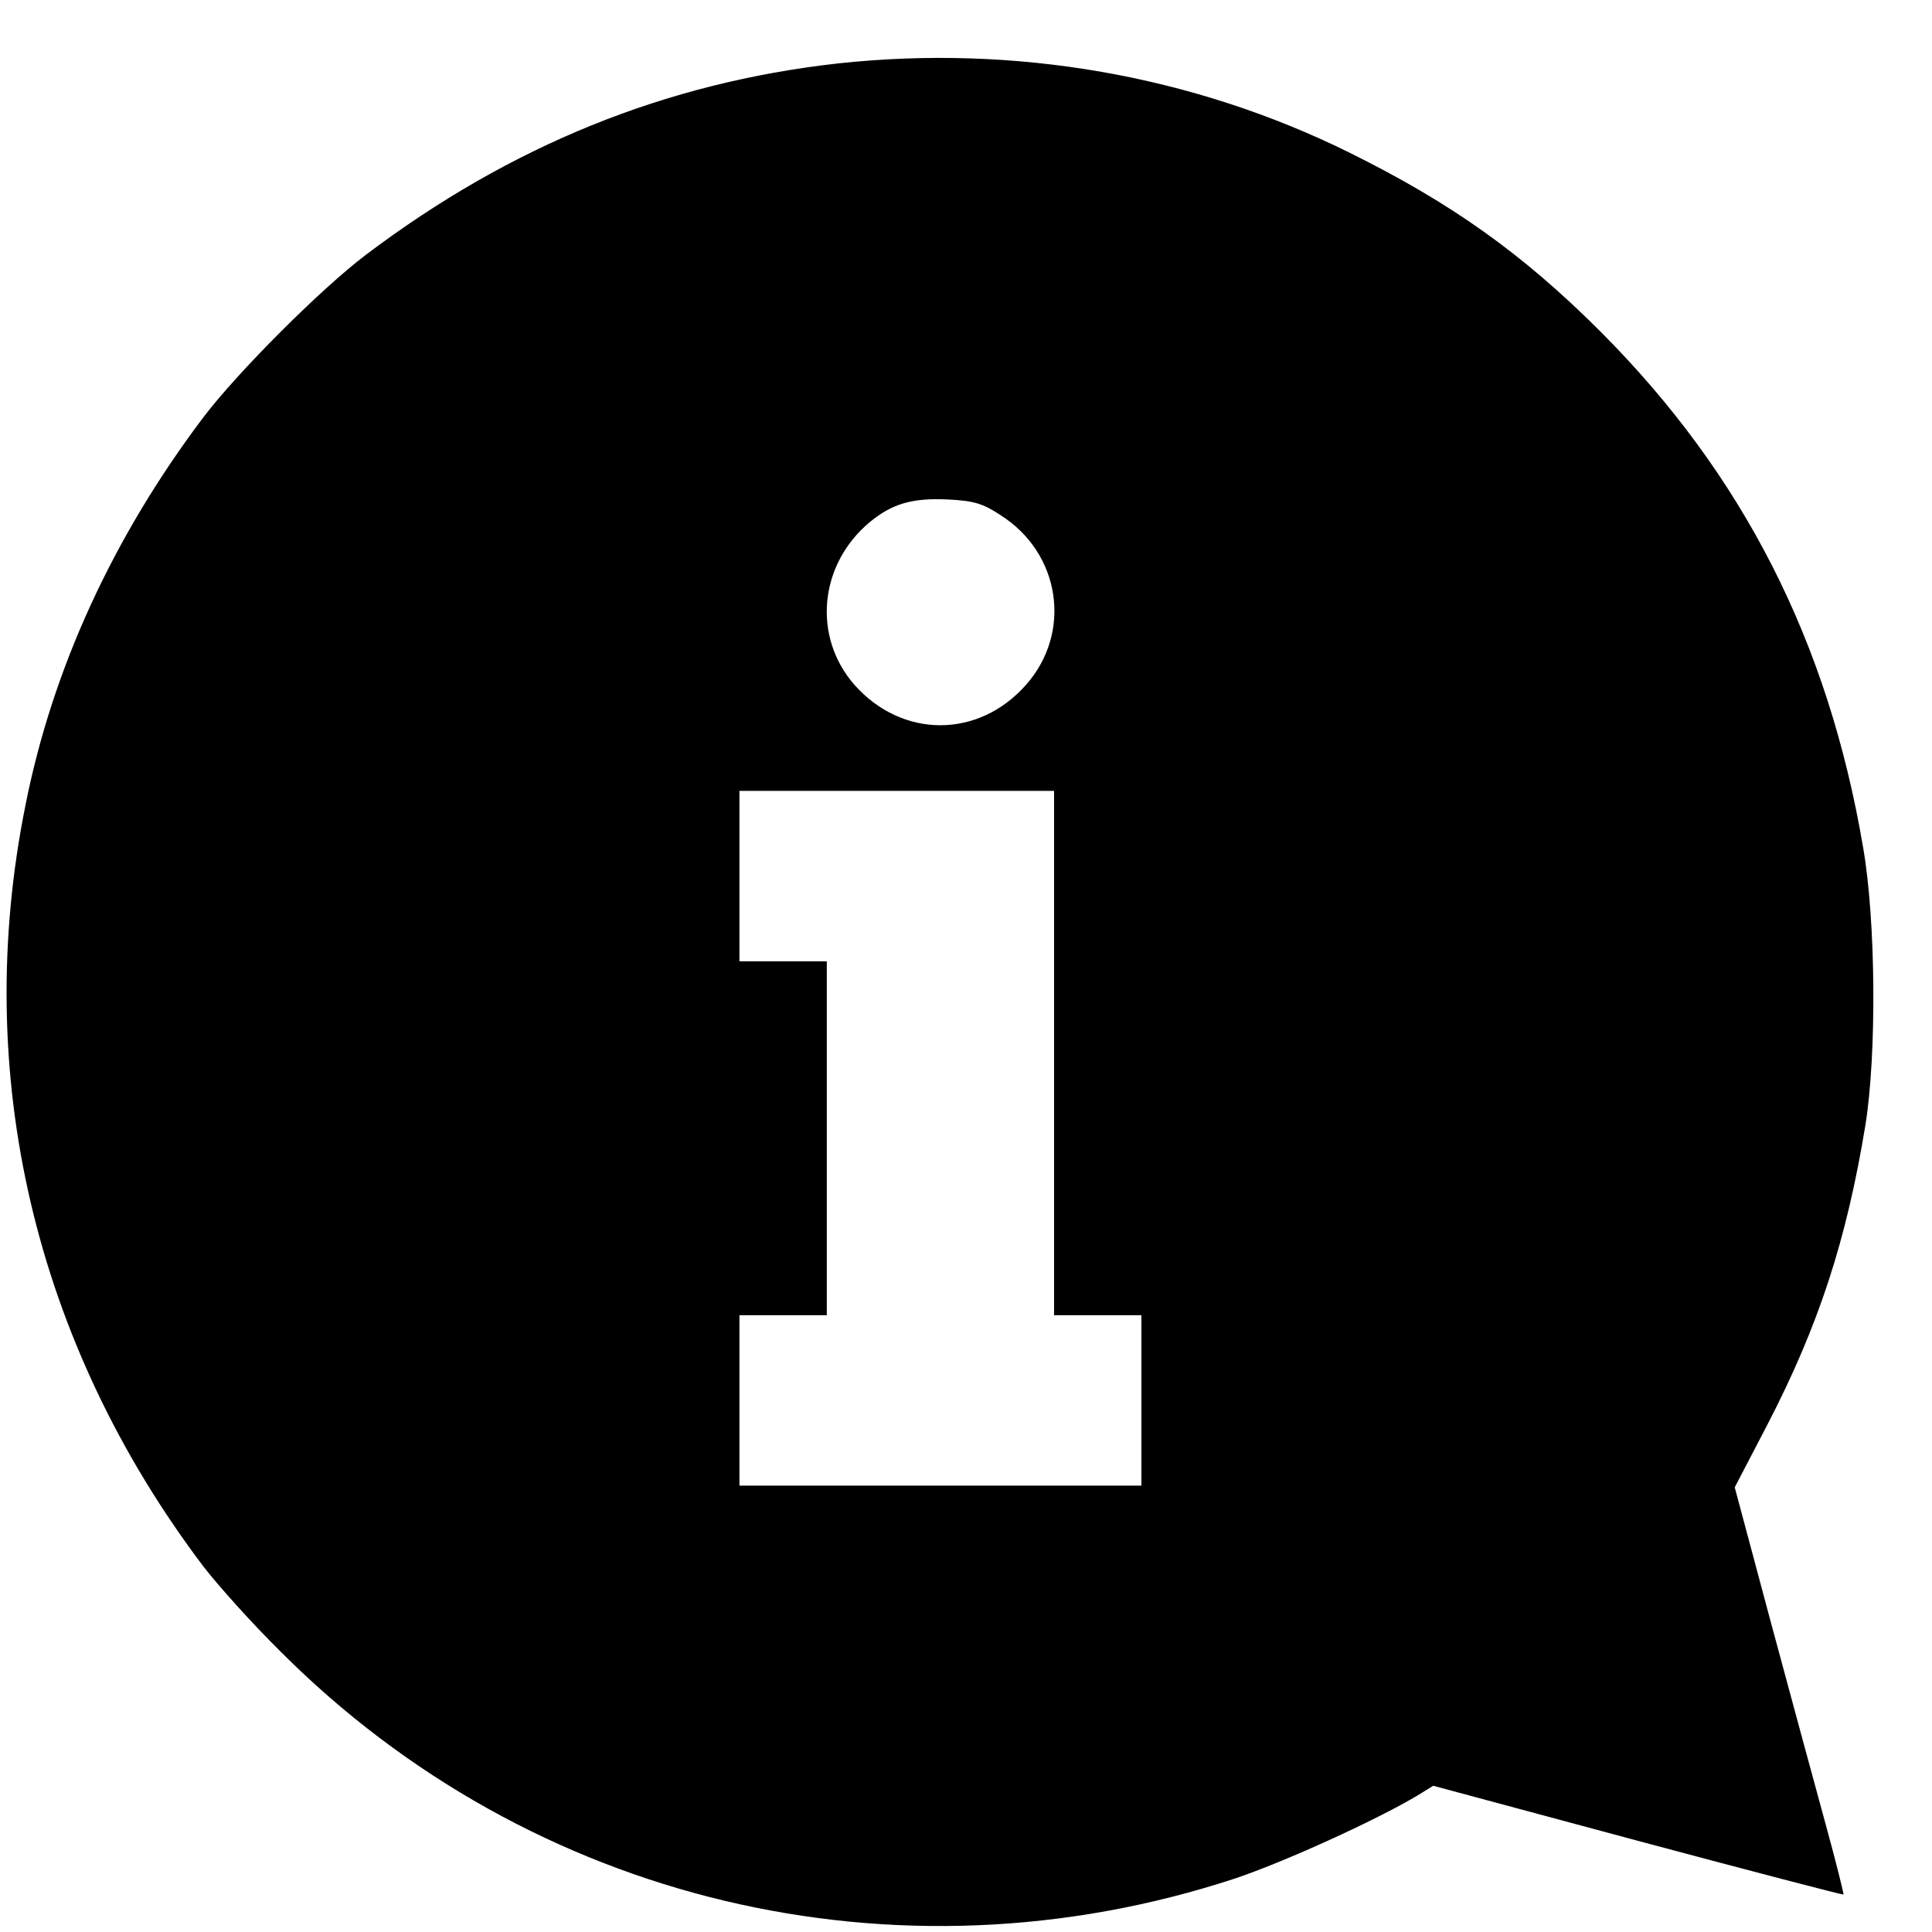 <svg width="19" height="19" viewBox="0 0 19 19" fill="none" xmlns="http://www.w3.org/2000/svg">
<path d="M8.239 0.624C6.55 0.813 5.025 1.428 3.598 2.506C3.155 2.841 2.335 3.662 2 4.104C1.114 5.278 0.517 6.575 0.251 7.916C-0.282 10.558 0.337 13.205 2 15.405C2.146 15.594 2.485 15.972 2.76 16.243C5.222 18.709 8.814 19.565 12.136 18.477C12.613 18.319 13.532 17.902 13.941 17.657L14.095 17.562L16.11 18.104C17.215 18.4 18.126 18.637 18.13 18.632C18.134 18.628 18.057 18.314 17.954 17.94C17.851 17.562 17.606 16.664 17.412 15.942L17.06 14.627L17.382 14.009C17.885 13.038 18.16 12.195 18.345 11.065C18.457 10.369 18.448 9.054 18.323 8.337C17.98 6.309 17.142 4.667 15.741 3.262C14.976 2.497 14.276 1.999 13.279 1.505C11.736 0.74 9.979 0.435 8.239 0.624ZM9.841 5.067C10.43 5.441 10.546 6.219 10.091 6.734C9.622 7.267 8.87 7.263 8.402 6.734C7.989 6.261 8.054 5.553 8.552 5.136C8.771 4.955 8.969 4.895 9.321 4.912C9.579 4.925 9.665 4.951 9.841 5.067ZM10.366 10.356V12.934H10.795H11.225V13.772V14.61H9.248H7.272V13.772V12.934H7.701H8.131V11.194V9.454H7.701H7.272V8.616V7.778H8.819H10.366V10.356Z" fill="black"/>
</svg>
